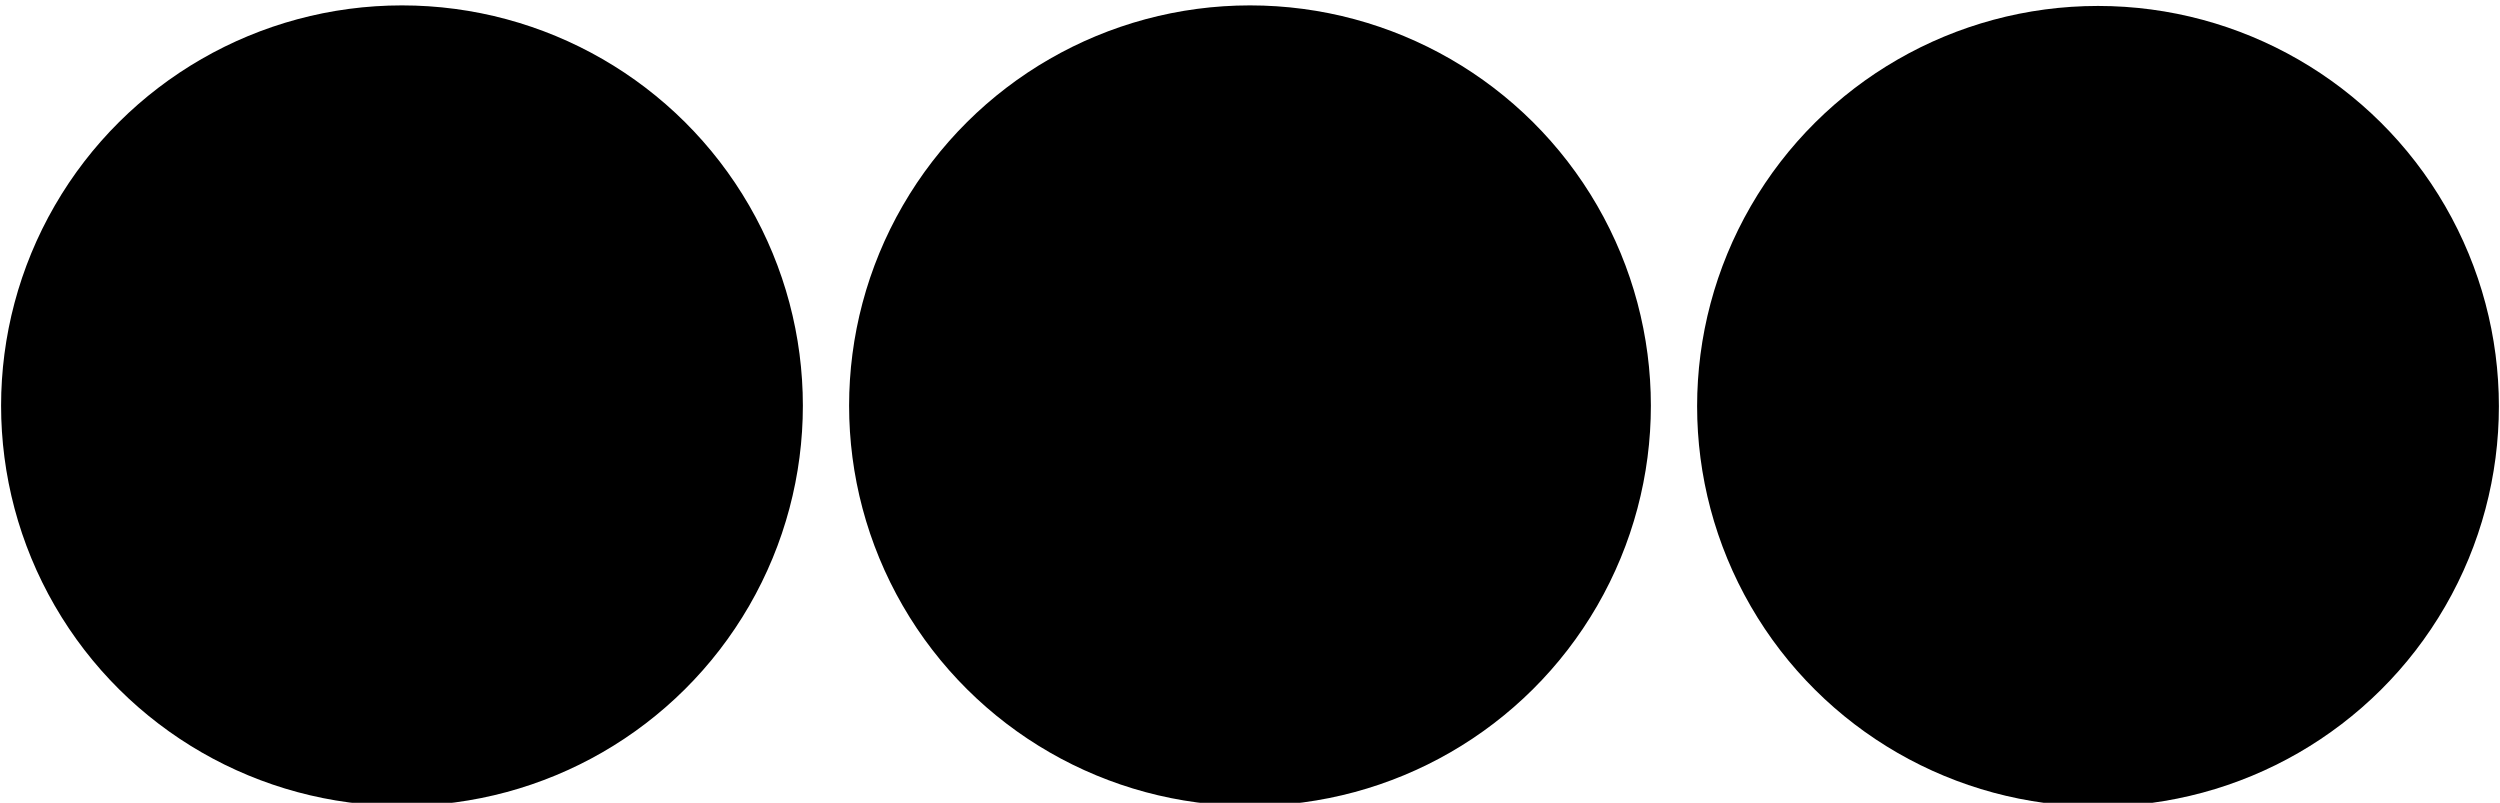 <?xml version="1.0" encoding="UTF-8" standalone="no"?>
<!DOCTYPE svg PUBLIC "-//W3C//DTD SVG 1.1//EN" "http://www.w3.org/Graphics/SVG/1.1/DTD/svg11.dtd">
<svg width="100%" height="100%" viewBox="0 0 355 114" version="1.1" xmlns="http://www.w3.org/2000/svg" xmlns:xlink="http://www.w3.org/1999/xlink" xml:space="preserve" style="fill-rule:evenodd;clip-rule:evenodd;stroke-linejoin:round;stroke-miterlimit:2;">
    <g transform="matrix(3.48103e-17,-0.568,0.62,3.79393e-17,-237.676,876.53)">
        <ellipse cx="1441.77" cy="475.415" rx="100.069" ry="91.816"/>
    </g>
    <g transform="matrix(3.48103e-17,-0.568,0.62,3.79393e-17,-117.259,876.53)">
        <ellipse cx="1441.77" cy="475.415" rx="100.069" ry="91.816"/>
    </g>
    <g transform="matrix(3.48103e-17,-0.568,0.62,3.79393e-17,3.159,876.609)">
        <ellipse cx="1441.77" cy="475.415" rx="100.069" ry="91.816"/>
    </g>
</svg>

